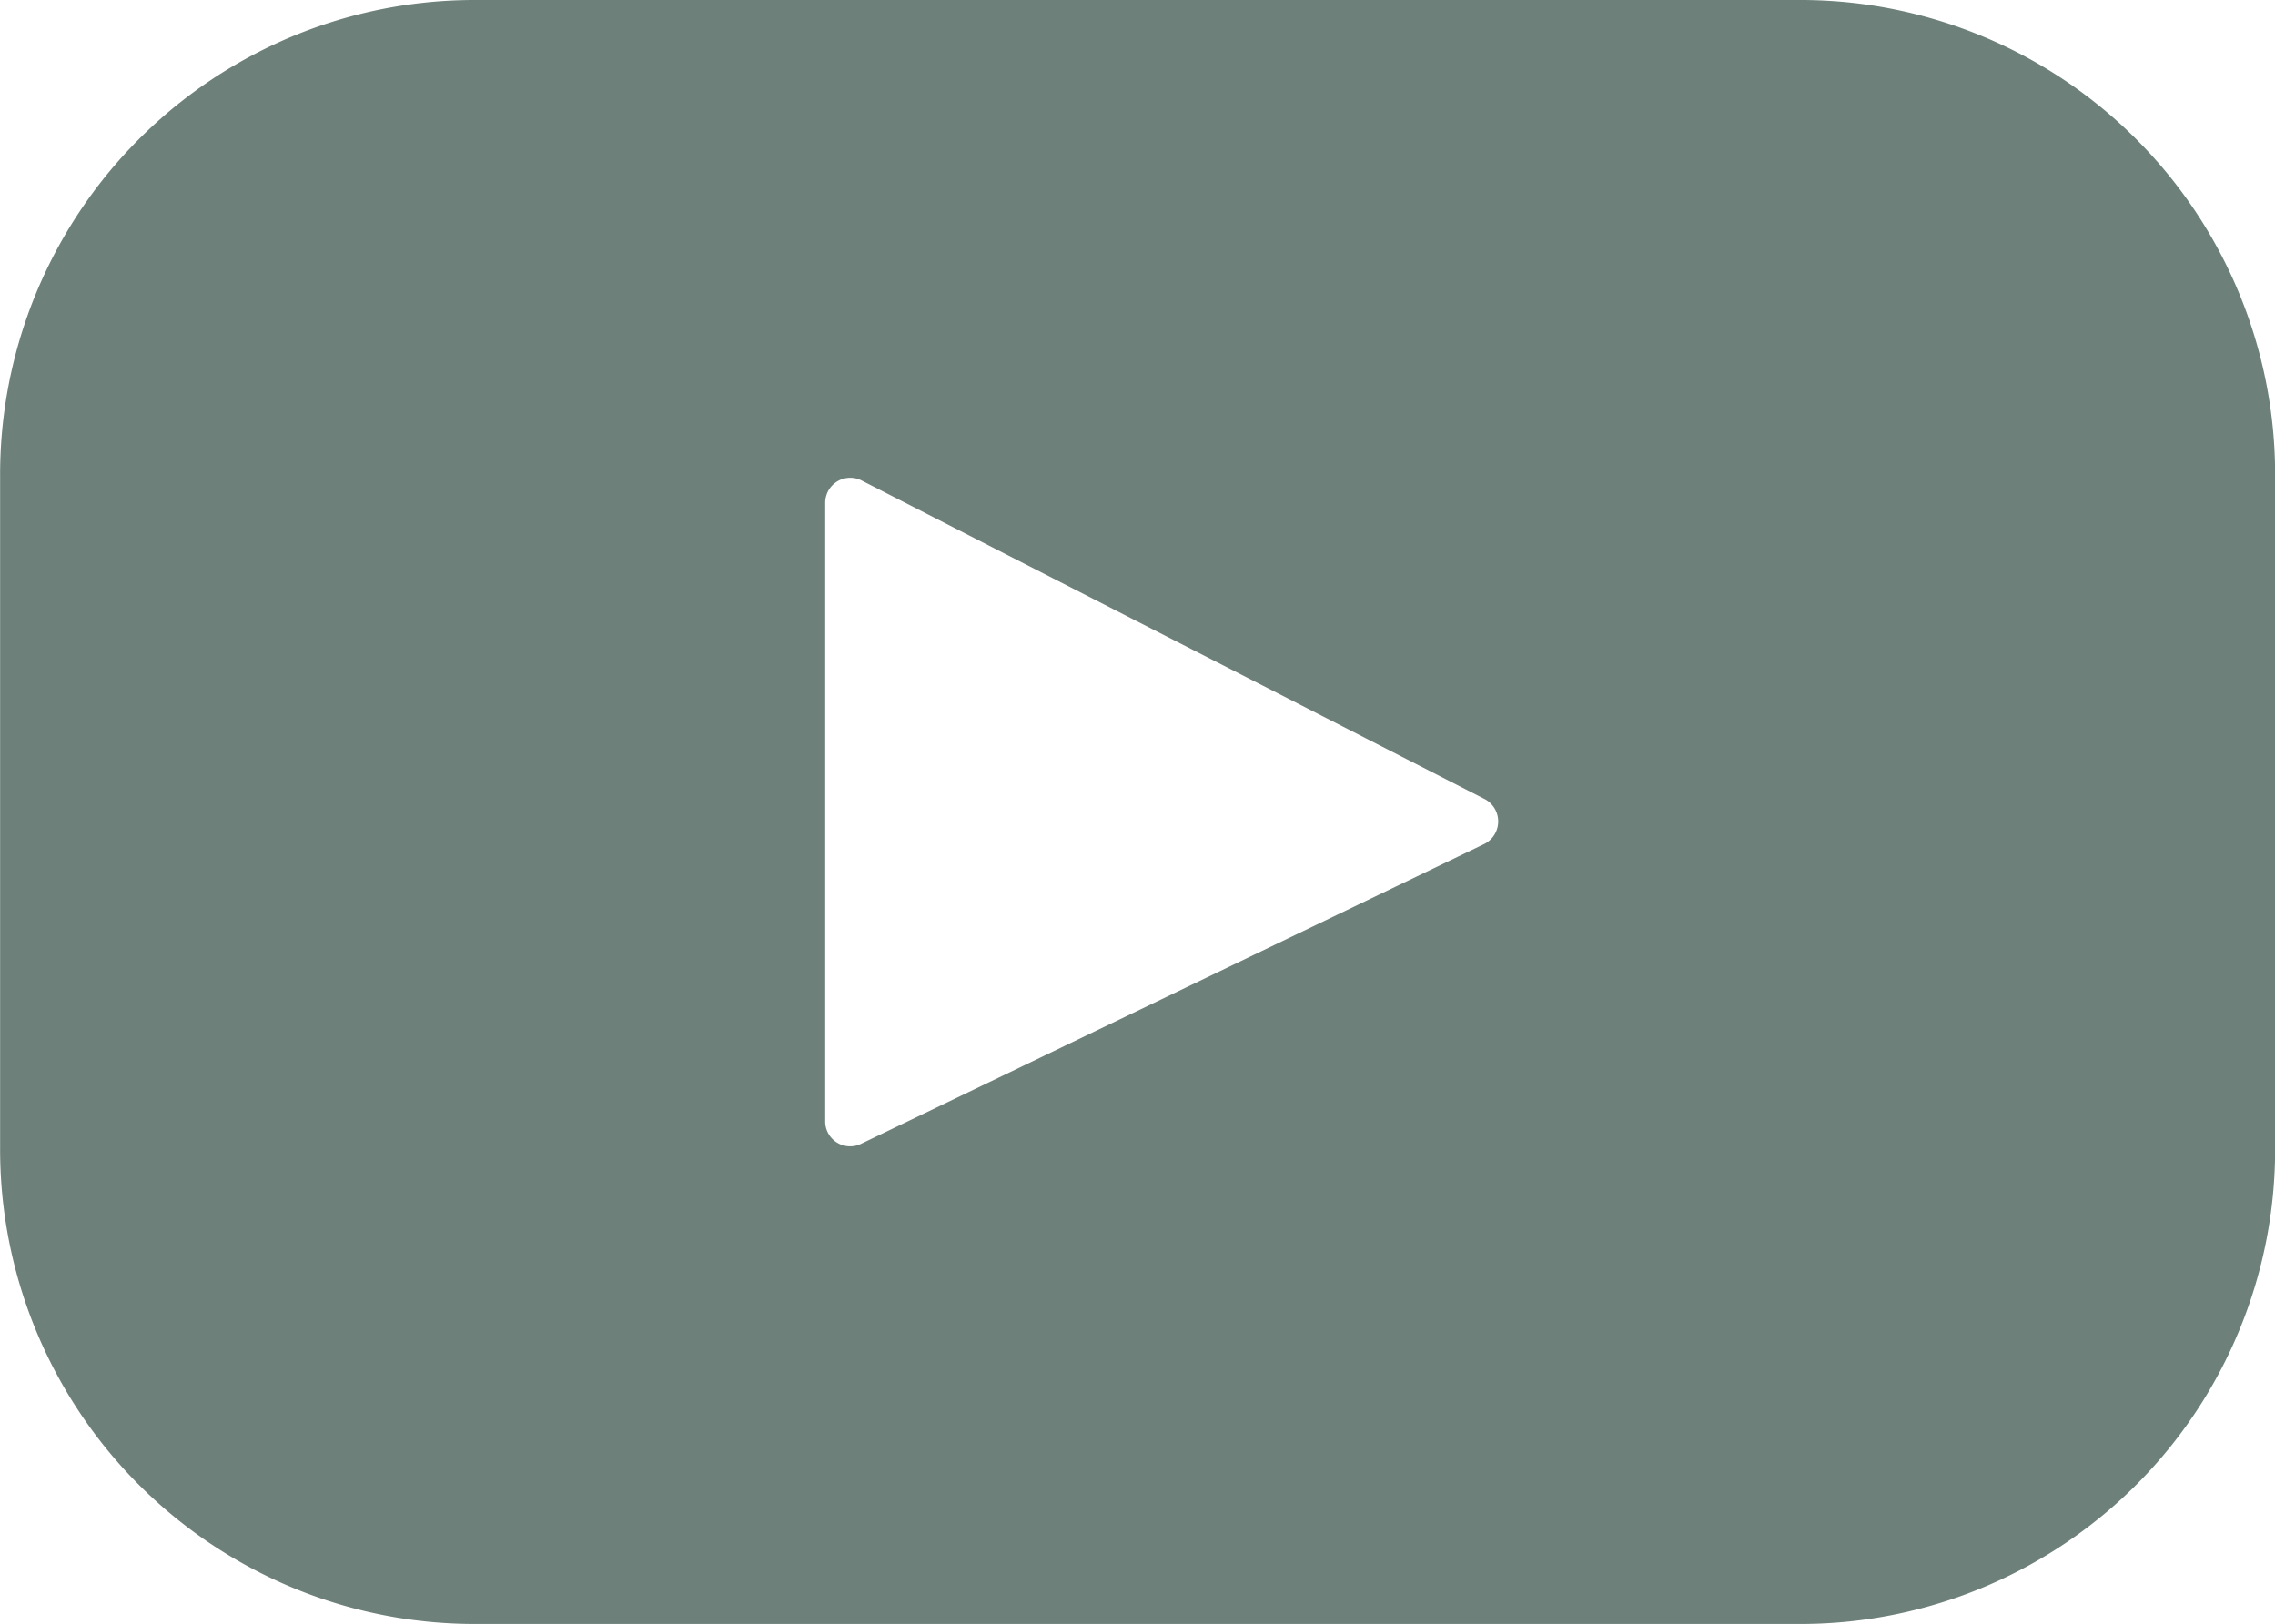 <svg xmlns="http://www.w3.org/2000/svg" width="19.516" height="13.934" viewBox="0 0 19.516 13.934">
    <defs>
        <style>
            .cls-1{fill:#6d817a}
        </style>
    </defs>
    <path id="Path_10" d="M2326.951 394h-11.409a4.071 4.071 0 0 0-4.053 4.089v5.756a4.071 4.071 0 0 0 4.053 4.089h11.409a4.072 4.072 0 0 0 4.054-4.089v-5.756a4.072 4.072 0 0 0-4.054-4.089zm-2.741 7.247l-5.337 2.568a.214.214 0 0 1-.306-.2v-5.3a.215.215 0 0 1 .311-.193l5.336 2.729a.217.217 0 0 1-.004.396z" class="cls-1" data-name="Path 10" transform="translate(-2311.488 -394)"/>
</svg>
